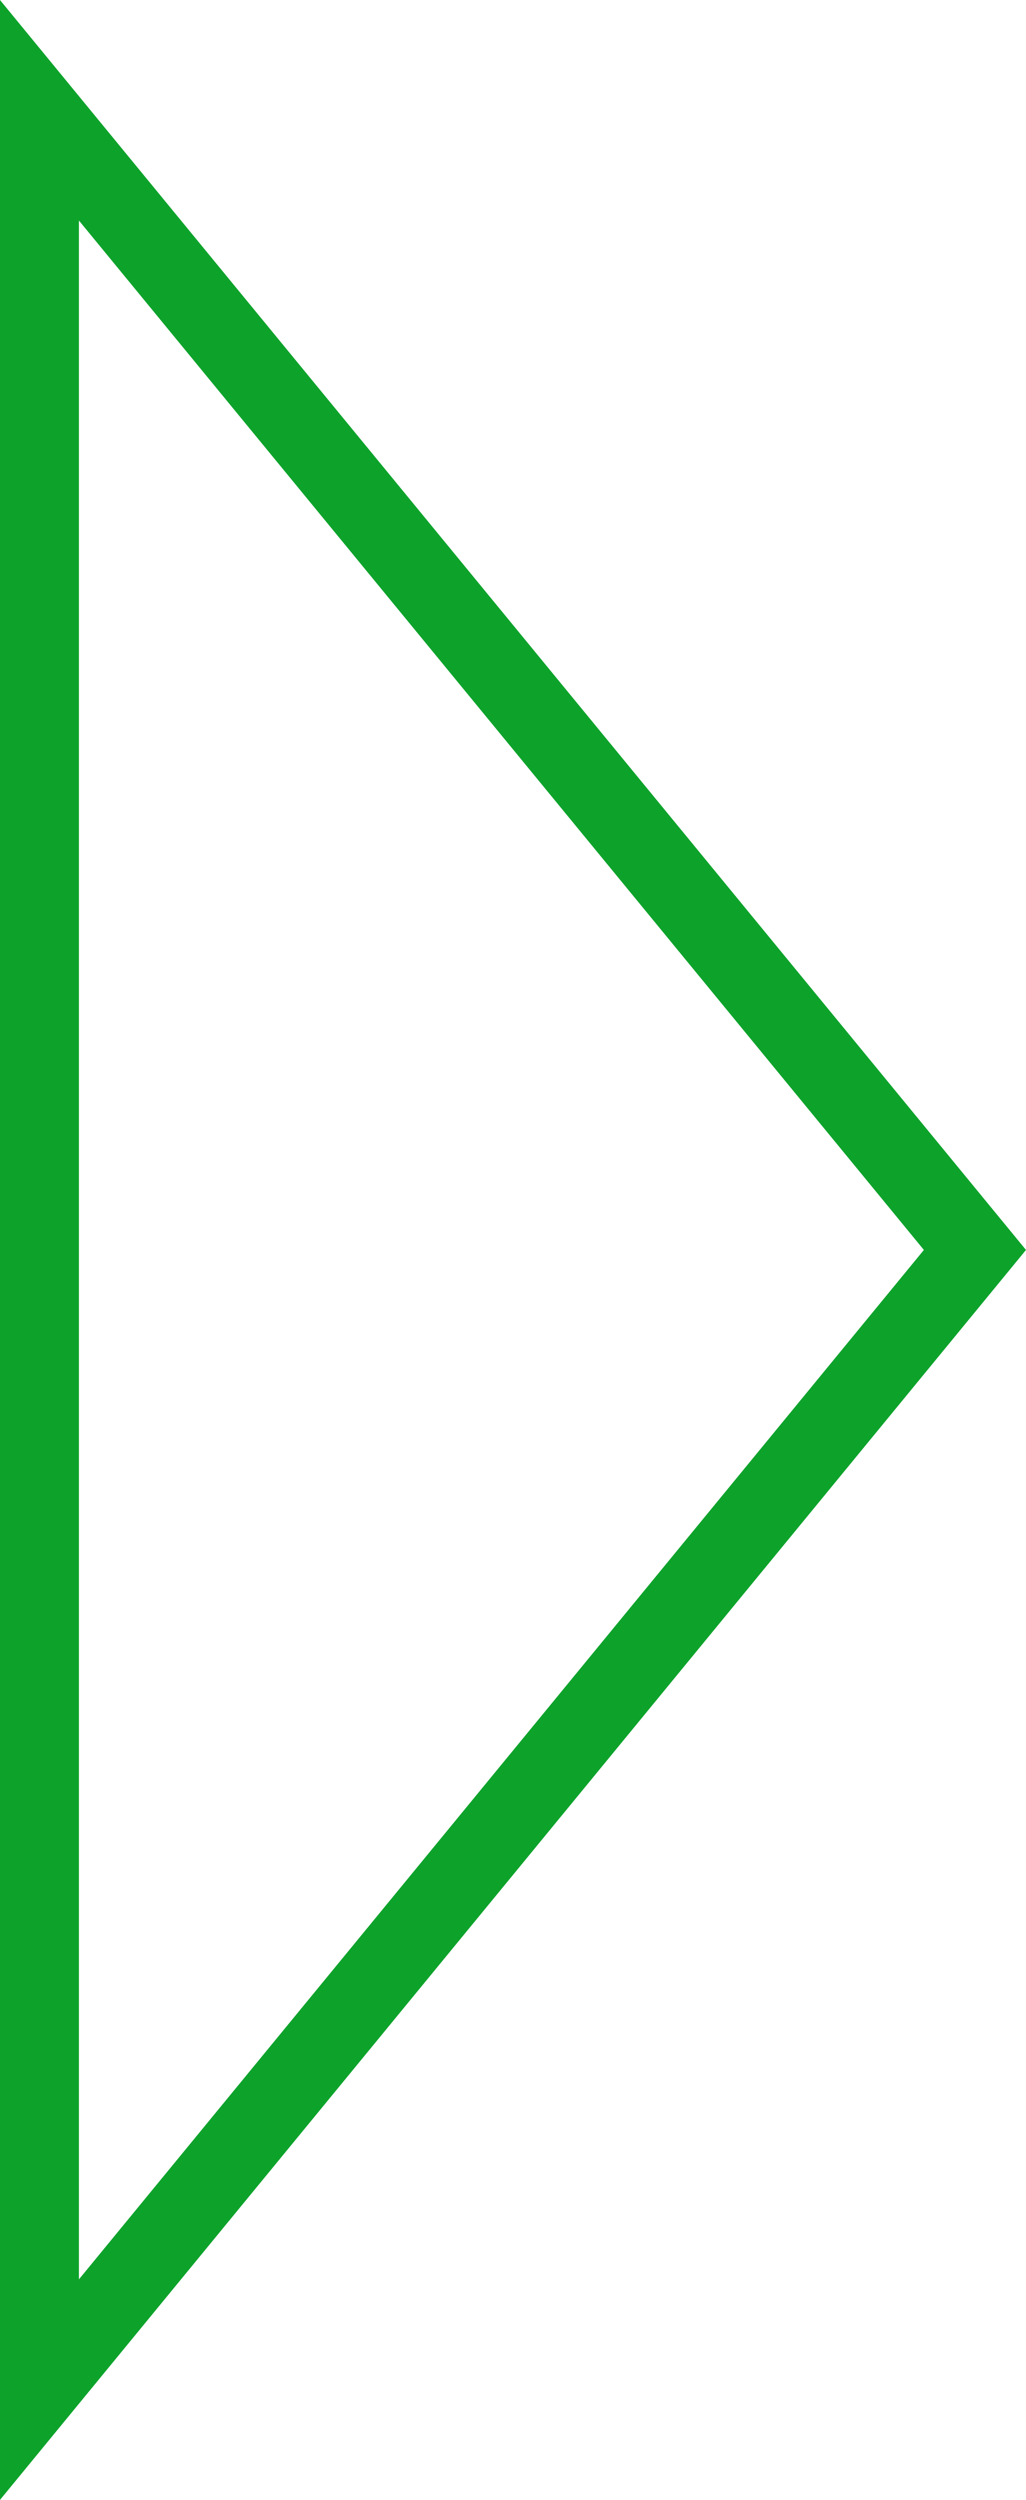 <svg xmlns="http://www.w3.org/2000/svg" width="39" height="95" viewBox="0 0 39 95"><g transform="translate(39) rotate(90)" fill="none"><path d="M 90.809 37.5 L 4.191 37.5 L 47.5 1.941 L 90.809 37.5 Z" stroke="none"/><path d="M 47.5 3.882 L 8.381 36 L 86.619 36 L 47.5 3.882 M 47.5 0 L 95 39 L 0 39 L 47.5 0 Z" stroke="none" fill="#0da32b"/></g></svg>